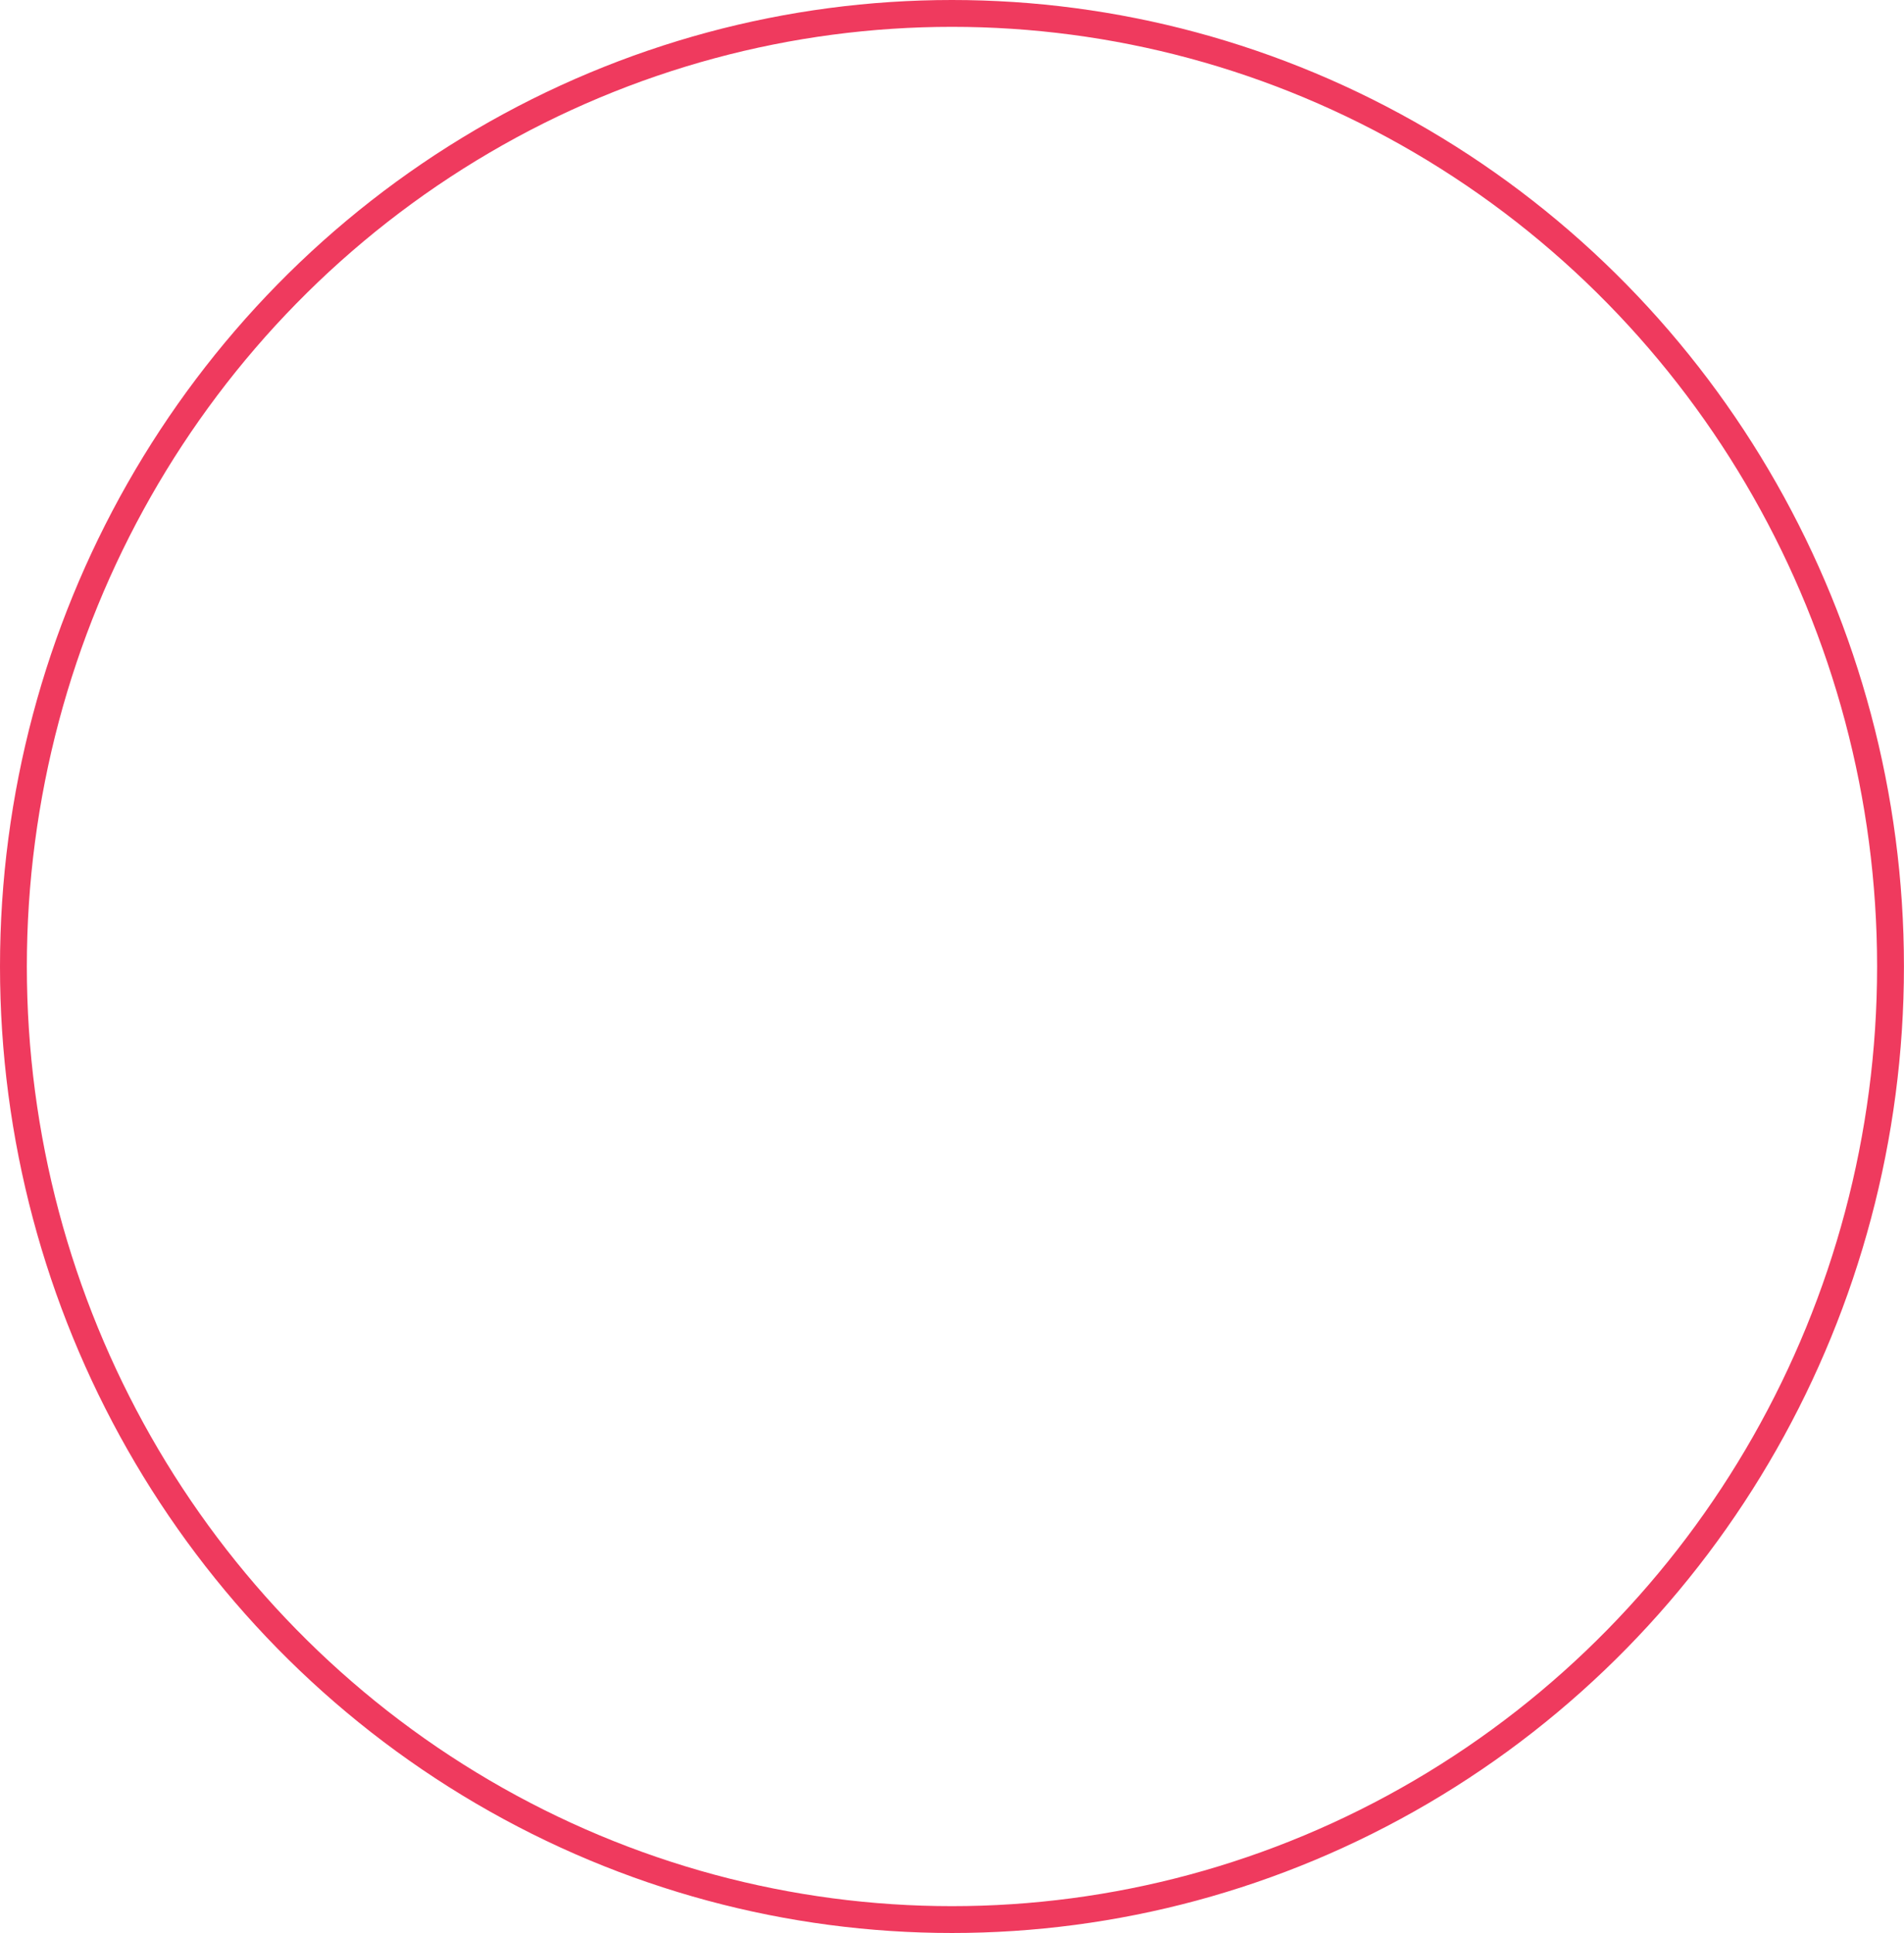 <svg xmlns="http://www.w3.org/2000/svg" viewBox="0 0 354.65 360.04"><defs><style>.cls-1{fill:none;stroke:#ef3a5e;stroke-width:5px;}</style></defs><title>page-2-3-big-dot</title><g id="Layer_2" data-name="Layer 2"><g id="Layer_1-2" data-name="Layer 1"><ellipse class="cls-1" cx="177.32" cy="180.02" rx="174.82" ry="177.52"/></g></g></svg>